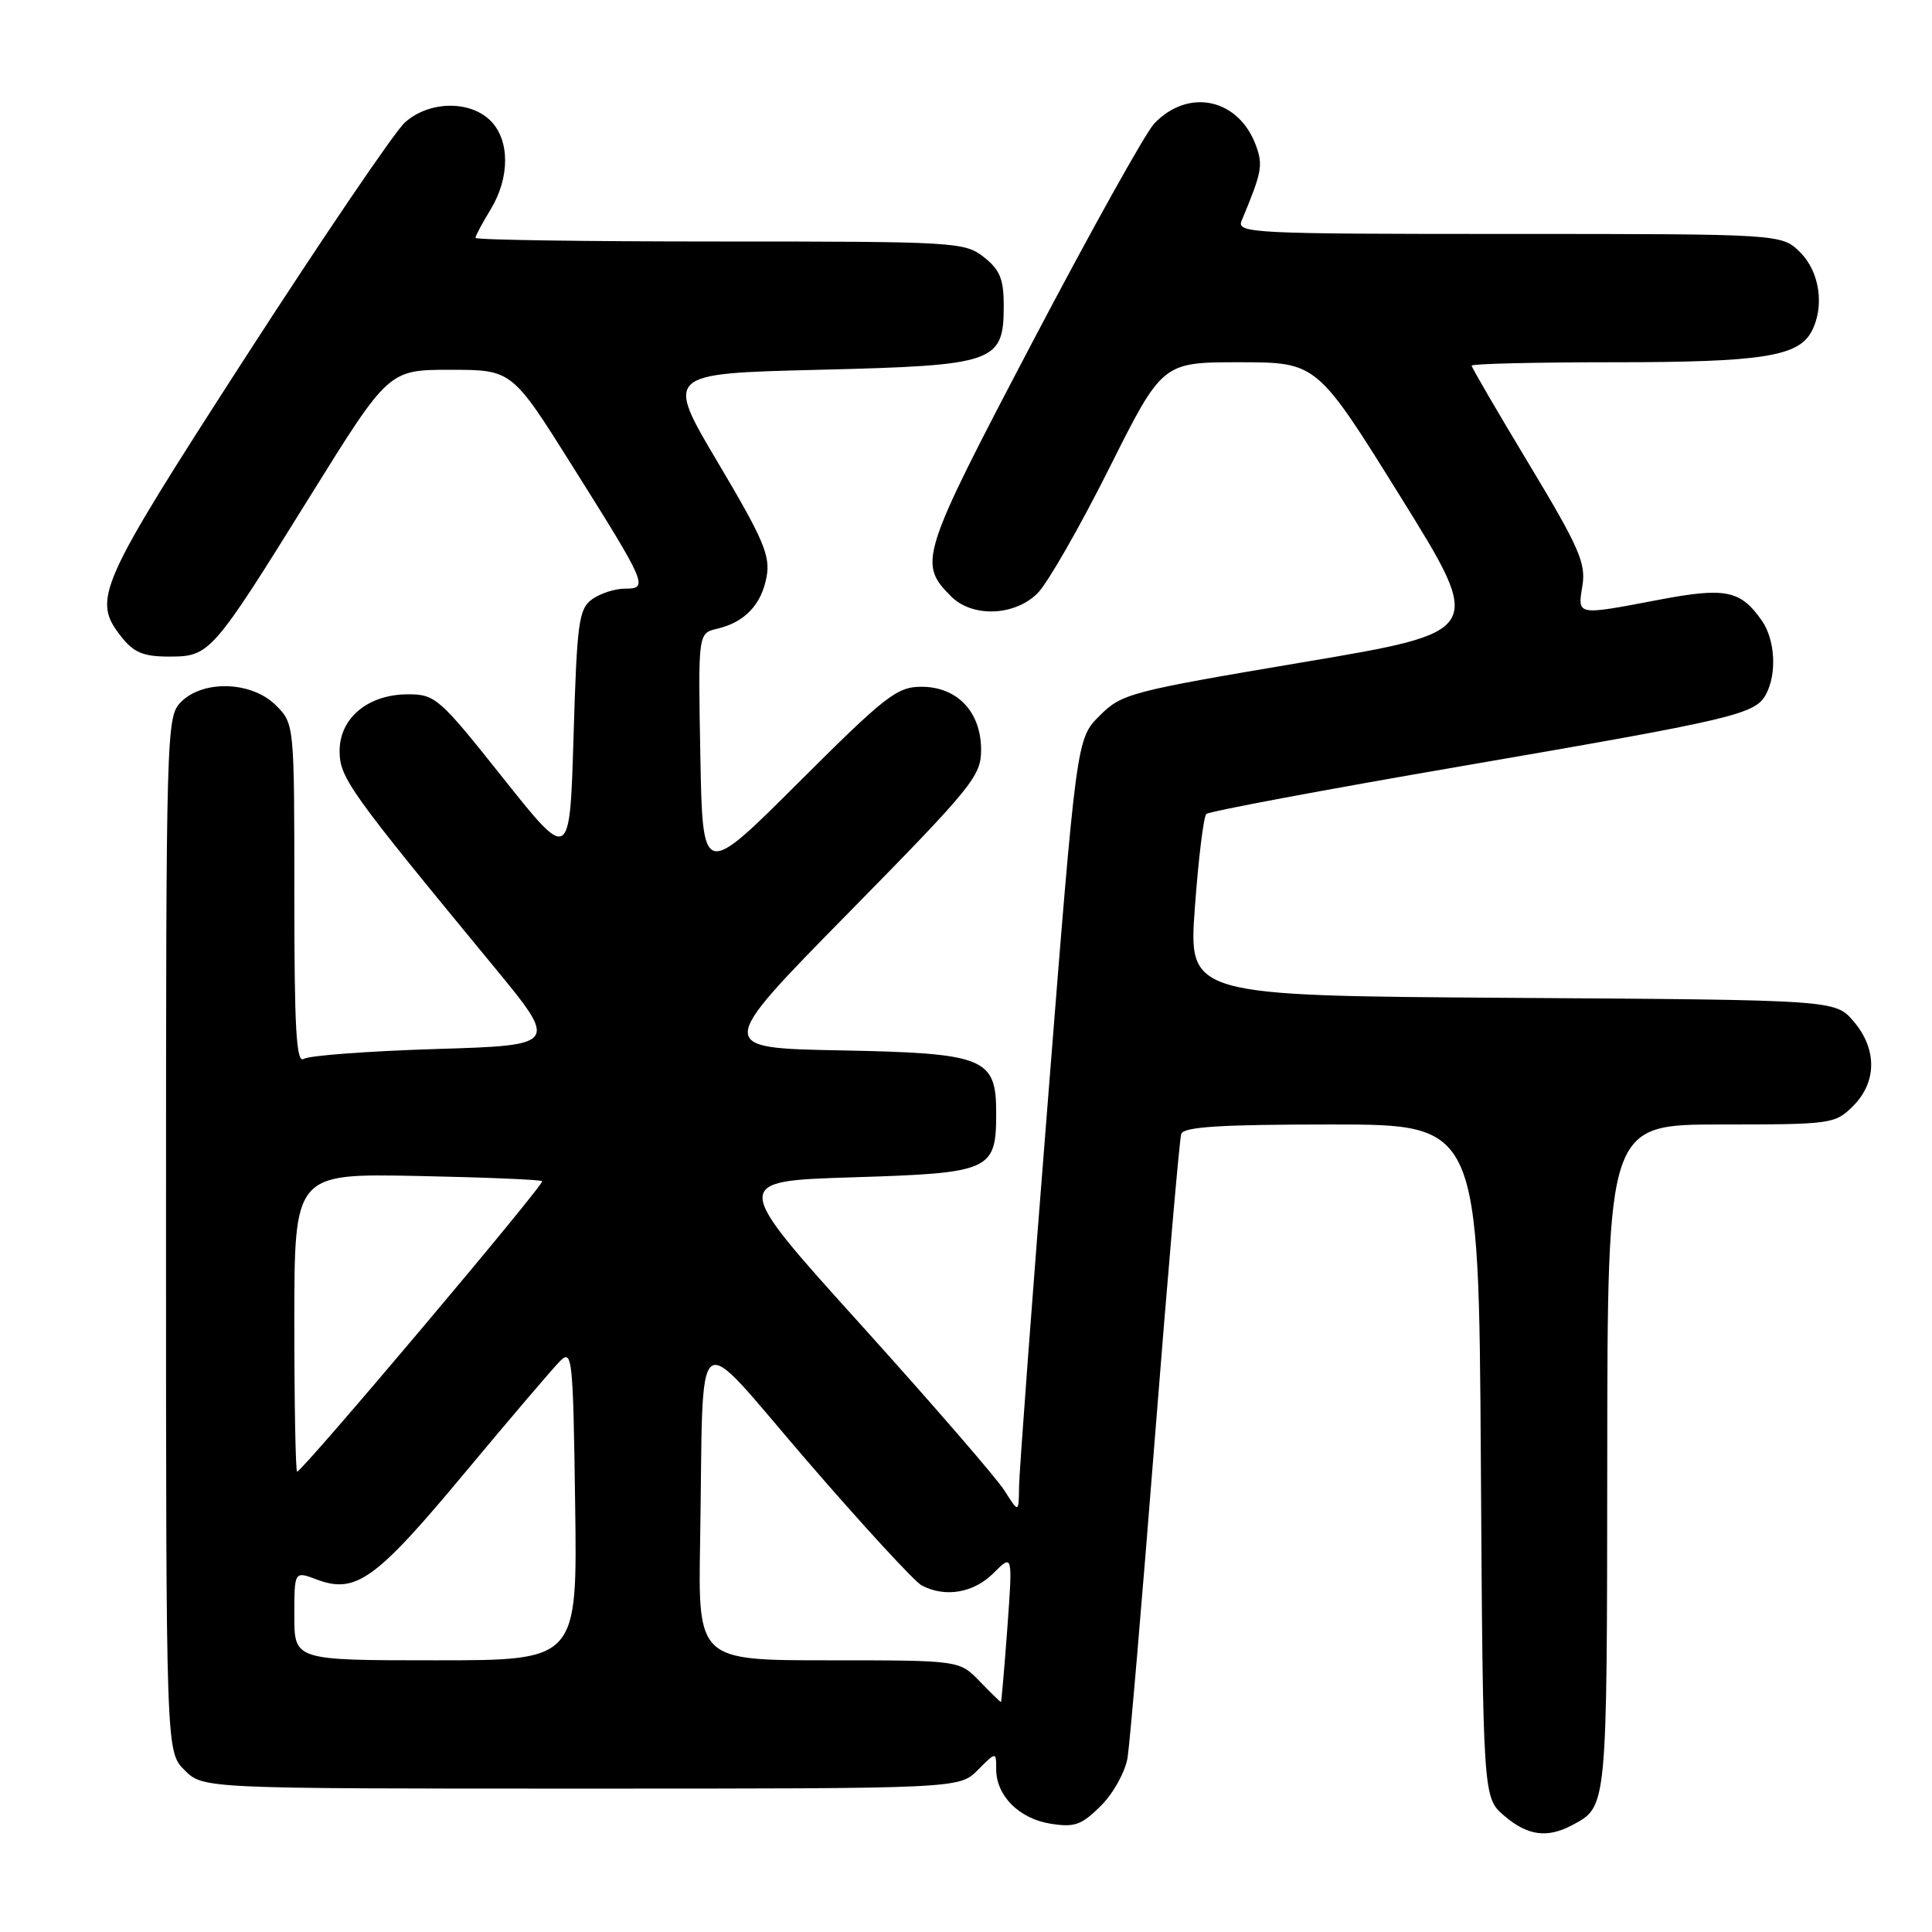 <?xml version="1.0" encoding="UTF-8" standalone="no"?>
<!DOCTYPE svg PUBLIC "-//W3C//DTD SVG 1.1//EN" "http://www.w3.org/Graphics/SVG/1.1/DTD/svg11.dtd" >
<svg xmlns="http://www.w3.org/2000/svg" xmlns:xlink="http://www.w3.org/1999/xlink" version="1.1" viewBox="0 0 256 256">
 <g >
 <path fill="currentColor"
d=" M 208.32 241.84 C 212.99 239.35 212.93 239.88 212.97 193.25 C 213.00 149.00 213.00 149.00 228.05 149.00 C 242.69 149.00 243.16 148.93 245.55 146.55 C 248.72 143.37 248.74 138.97 245.59 135.31 C 243.17 132.50 243.17 132.50 200.32 132.22 C 157.47 131.94 157.47 131.94 158.33 120.22 C 158.80 113.77 159.48 108.21 159.84 107.86 C 160.20 107.51 175.35 104.67 193.50 101.55 C 229.99 95.27 232.57 94.66 234.01 91.99 C 235.47 89.25 235.21 84.75 233.45 82.23 C 230.63 78.20 228.65 77.80 219.88 79.46 C 208.80 81.57 209.03 81.61 209.68 77.59 C 210.16 74.63 209.22 72.48 202.62 61.53 C 198.43 54.58 195.00 48.69 195.00 48.45 C 195.00 48.20 203.48 48.00 213.85 48.00 C 233.36 48.00 238.26 47.24 240.02 43.96 C 241.79 40.66 241.14 36.05 238.55 33.45 C 236.09 31.00 236.09 31.00 199.94 31.00 C 165.90 31.00 163.83 30.90 164.52 29.25 C 167.19 22.84 167.37 21.94 166.46 19.39 C 164.21 13.08 157.53 11.58 152.95 16.36 C 151.82 17.54 144.57 30.54 136.84 45.26 C 121.94 73.64 121.62 74.62 126.03 79.03 C 128.85 81.85 134.45 81.64 137.49 78.60 C 138.80 77.29 143.06 69.86 146.95 62.10 C 154.01 48.00 154.01 48.00 164.26 48.00 C 174.50 48.01 174.50 48.01 185.59 65.85 C 196.68 83.70 196.68 83.70 172.72 87.74 C 149.71 91.62 148.64 91.90 145.70 94.84 C 142.64 97.90 142.64 97.90 138.86 145.70 C 136.77 171.99 135.05 195.07 135.03 197.00 C 134.99 200.50 134.99 200.50 133.09 197.50 C 132.05 195.85 123.47 185.95 114.04 175.50 C 96.88 156.50 96.88 156.50 113.02 156.00 C 131.33 155.43 132.00 155.13 132.00 147.46 C 132.00 140.15 130.50 139.55 111.32 139.18 C 94.83 138.86 94.83 138.86 112.42 120.97 C 128.85 104.25 130.00 102.84 130.00 99.36 C 130.00 94.33 126.85 91.00 122.09 91.00 C 118.86 91.00 117.33 92.19 105.81 103.69 C 93.10 116.37 93.10 116.37 92.80 100.14 C 92.50 83.91 92.50 83.91 95.00 83.32 C 98.67 82.46 100.88 80.15 101.57 76.46 C 102.10 73.66 101.19 71.51 95.16 61.35 C 88.13 49.50 88.13 49.50 108.46 49.00 C 131.99 48.42 133.00 48.07 133.00 40.42 C 133.00 36.99 132.48 35.73 130.37 34.07 C 127.82 32.07 126.59 32.00 95.37 32.00 C 77.56 32.00 63.00 31.79 63.00 31.52 C 63.00 31.26 63.90 29.57 65.00 27.77 C 67.57 23.55 67.58 18.58 65.00 16.00 C 62.25 13.25 56.80 13.37 53.63 16.25 C 52.27 17.49 42.79 31.45 32.57 47.27 C 12.90 77.75 12.17 79.40 16.07 84.37 C 17.73 86.47 18.99 87.00 22.40 87.00 C 27.81 87.00 28.08 86.69 41.09 65.75 C 51.50 49.00 51.50 49.00 59.67 49.00 C 67.84 49.00 67.84 49.00 75.87 61.79 C 85.76 77.53 85.96 78.00 82.80 78.00 C 81.47 78.00 79.51 78.64 78.44 79.42 C 76.69 80.69 76.45 82.49 76.00 97.52 C 75.50 114.21 75.50 114.21 66.67 103.11 C 58.22 92.48 57.68 92.00 54.06 92.00 C 48.78 92.00 45.00 95.13 45.00 99.51 C 45.00 103.06 46.30 104.87 65.37 128.00 C 74.02 138.50 74.02 138.50 57.76 139.00 C 48.82 139.28 40.94 139.86 40.25 140.31 C 39.26 140.95 39.00 136.36 39.00 118.51 C 39.00 95.91 39.00 95.91 36.55 93.45 C 33.38 90.28 26.95 90.05 24.00 93.00 C 22.04 94.96 22.00 96.33 22.00 163.55 C 22.00 232.09 22.00 232.09 24.45 234.55 C 26.91 237.00 26.91 237.00 77.00 237.00 C 127.09 237.00 127.09 237.00 129.55 234.55 C 132.00 232.09 132.00 232.09 132.00 234.43 C 132.00 237.94 135.04 240.99 139.20 241.65 C 142.39 242.16 143.32 241.83 145.88 239.27 C 147.53 237.63 149.10 234.78 149.41 232.90 C 149.71 231.03 151.34 211.95 153.03 190.50 C 154.72 169.05 156.29 150.94 156.52 150.25 C 156.83 149.31 161.73 149.00 176.44 149.00 C 195.94 149.00 195.94 149.00 196.22 193.59 C 196.50 238.17 196.50 238.17 199.31 240.59 C 202.40 243.24 205.00 243.61 208.32 241.84 Z  M 129.81 222.78 C 127.13 220.00 127.13 220.00 109.81 220.00 C 92.50 220.00 92.50 220.00 92.77 204.25 C 93.27 174.42 91.54 175.73 106.94 193.57 C 114.33 202.13 121.16 209.55 122.12 210.07 C 125.22 211.72 129.01 211.08 131.64 208.45 C 134.19 205.90 134.19 205.90 133.48 215.70 C 133.08 221.09 132.70 225.51 132.63 225.53 C 132.56 225.55 131.29 224.31 129.81 222.78 Z  M 39.00 214.09 C 39.00 208.17 39.00 208.17 41.96 209.29 C 47.13 211.24 49.77 209.35 61.50 195.26 C 67.55 188.00 73.27 181.29 74.21 180.35 C 75.82 178.75 75.94 179.83 76.21 199.33 C 76.50 220.00 76.50 220.00 57.75 220.00 C 39.00 220.00 39.00 220.00 39.00 214.09 Z  M 39.00 175.25 C 39.00 155.50 39.00 155.50 55.24 155.82 C 64.17 156.00 71.64 156.31 71.84 156.51 C 72.21 156.88 40.06 195.00 39.37 195.00 C 39.17 195.00 39.00 186.11 39.00 175.25 Z "/>
</g>
</svg>